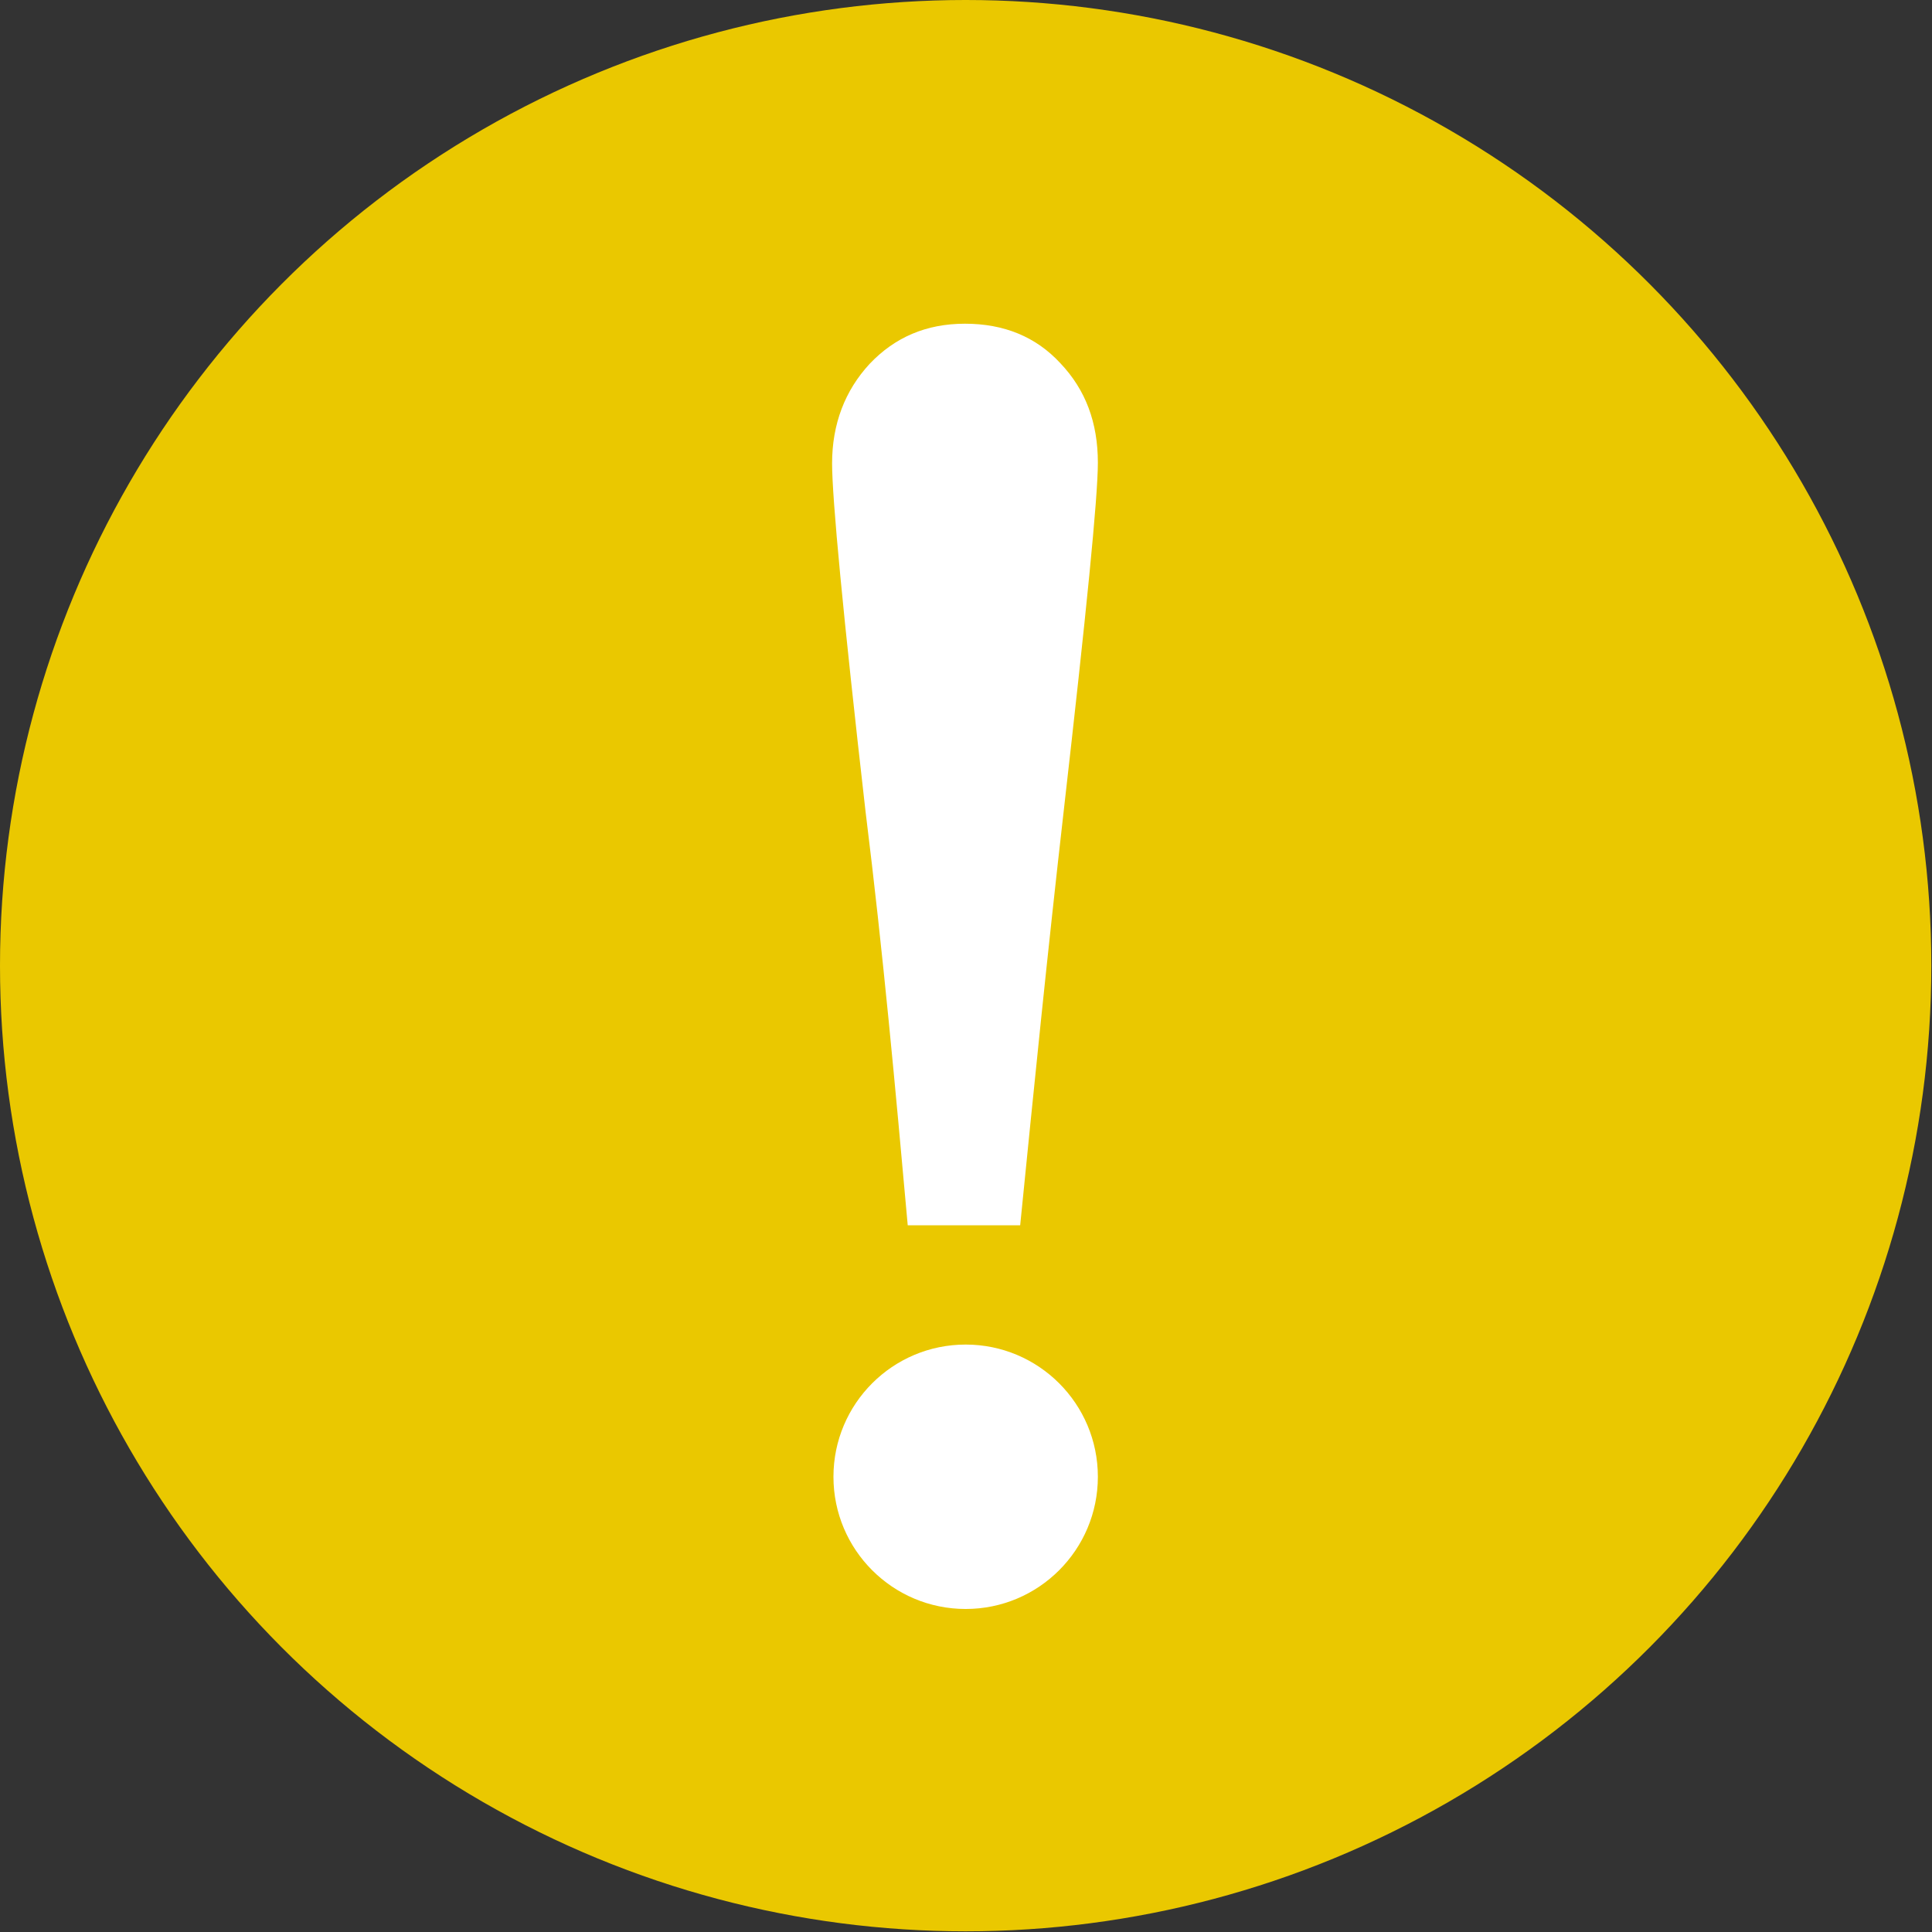 <?xml version="1.0" encoding="utf-8"?>
<!-- Generator: Adobe Illustrator 23.0.3, SVG Export Plug-In . SVG Version: 6.00 Build 0)  -->
<svg version="1.1" id="图层_1" xmlns="http://www.w3.org/2000/svg" xmlns:xlink="http://www.w3.org/1999/xlink" x="0px" y="0px"
	 viewBox="0 0 28.35 28.35" style="enable-background:new 0 0 28.35 28.35;" xml:space="preserve">
<rect x="0" y="0" width="28.35" height="28.35" fill="#333333" stroke="none"/>
<style type="text/css">
	.st0{fill-rule:evenodd;clip-rule:evenodd;fill:#EAC800;}
	.st1{fill:#FFFFFF;}
	.st2{fill:#EAC800;}
	.st3{fill-rule:evenodd;clip-rule:evenodd;fill:#58C13A;}
	.st4{fill:#58C13A;}
	.st5{fill-rule:evenodd;clip-rule:evenodd;fill:#FF0600;}
	.st6{fill:#FF0600;}
	.st7{fill:#3993FF;}
	.st8{fill-rule:evenodd;clip-rule:evenodd;fill:#3993FF;}
</style>
<g>
	<g id="Oval-5_2_">
		<circle class="st0" cx="14.17" cy="14.17" r="14.17"/>
	</g>
	<g>
		<circle class="st1" cx="14.17" cy="21.67" r="1.94"/>
		<path class="st1" d="M13.32,17.98h1.65c0.2-2,0.4-3.99,0.64-6.09c0.33-2.89,0.5-4.59,0.5-5.1c0-0.59-0.18-1.07-0.55-1.46
			c-0.36-0.39-0.83-0.58-1.4-0.58s-1.03,0.2-1.4,0.59c-0.36,0.39-0.55,0.88-0.55,1.46c0,0.51,0.16,2.21,0.49,5.1
			C12.96,13.99,13.14,15.98,13.32,17.98z"/>
	</g>
</g>
</svg>
